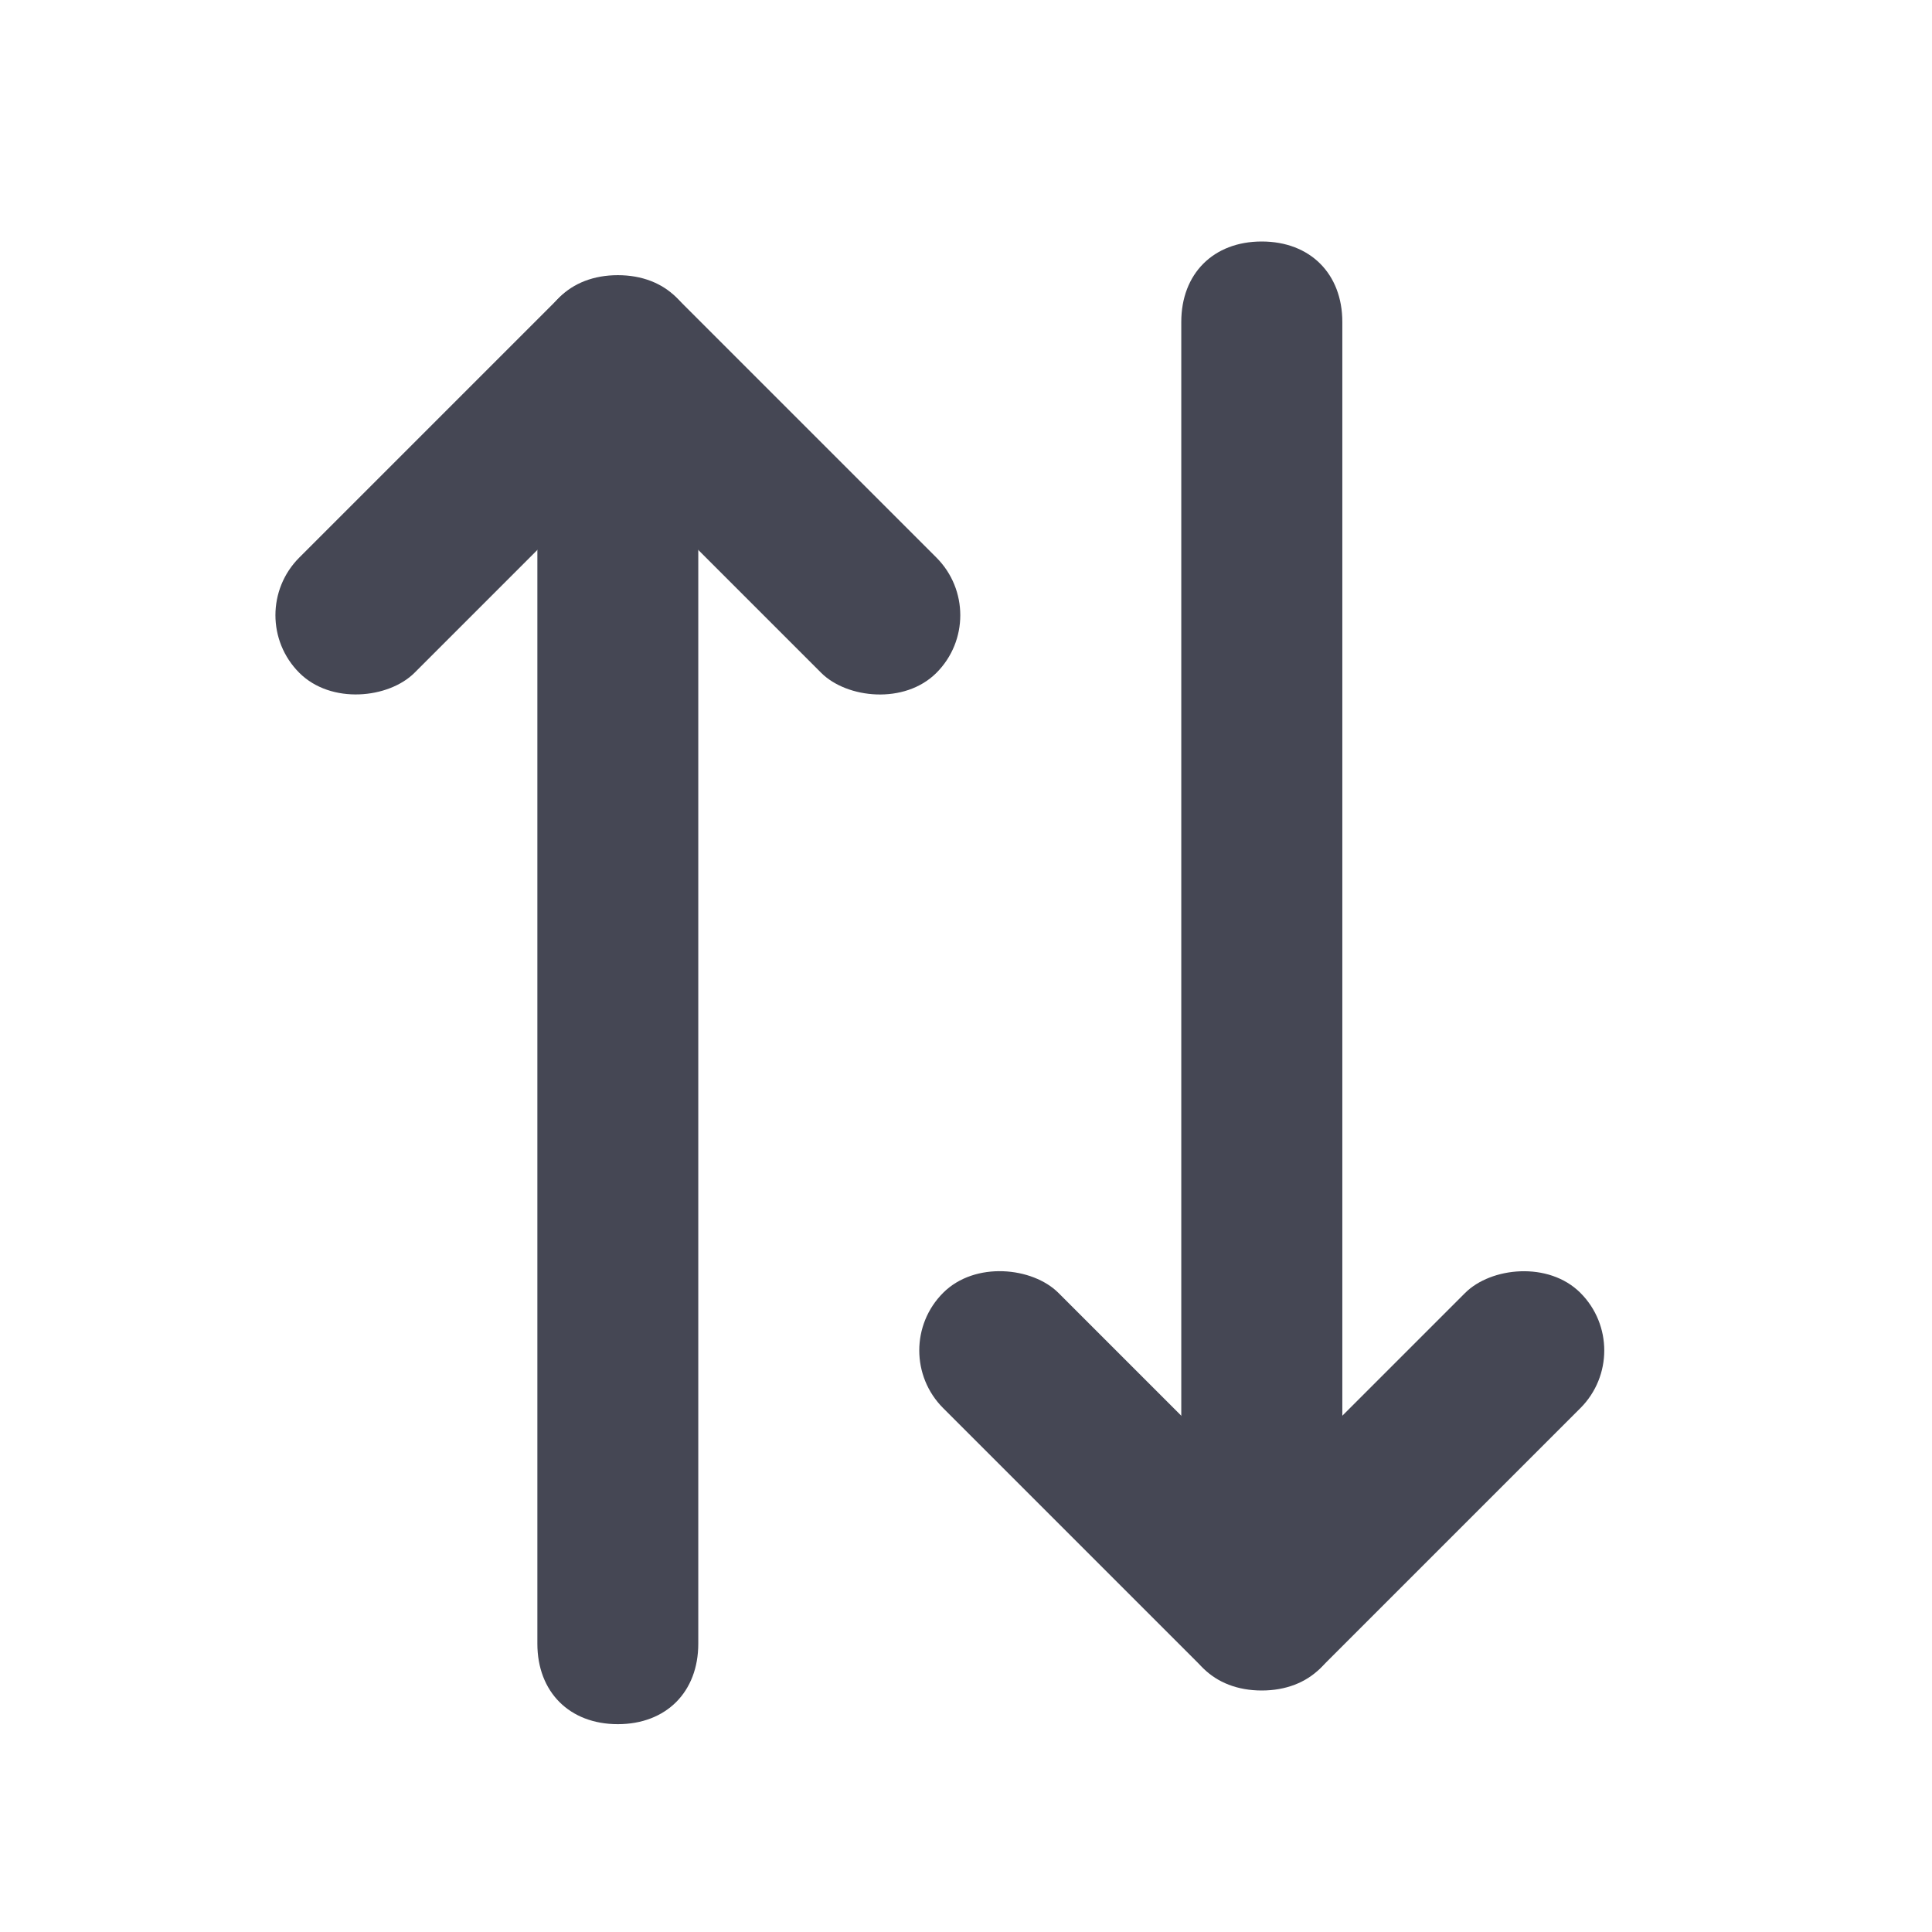 <svg width="14" height="14" viewBox="0 0 14 14" fill="none" xmlns="http://www.w3.org/2000/svg">
<path d="M5.06 2.577L5.06 11.911C5.06 12.261 4.827 12.494 4.477 12.494C4.127 12.494 3.894 12.261 3.894 11.911L3.894 2.577C3.894 2.227 4.127 1.994 4.477 1.994C4.827 1.994 5.06 2.227 5.06 2.577Z" fill="#454754"/>
<rect x="3.66" y="2.585" width="1.181" height="3.83" rx="0.591" transform="rotate(-45 3.66 2.585)" fill="#454754"/>
<rect width="1.181" height="3.83" rx="0.591" transform="matrix(-0.707 -0.707 -0.707 0.707 5.294 2.585)" fill="#454754"/>
<path d="M8.56 11.667L8.56 2.333C8.56 1.983 8.793 1.75 9.143 1.75C9.493 1.75 9.727 1.983 9.727 2.333L9.727 11.667C9.727 12.017 9.493 12.25 9.143 12.25C8.793 12.25 8.56 12.017 8.56 11.667Z" fill="#454754"/>
<rect x="9.96" y="11.659" width="1.181" height="3.83" rx="0.591" transform="rotate(135 9.96 11.659)" fill="#454754"/>
<rect width="1.181" height="3.83" rx="0.591" transform="matrix(0.707 0.707 0.707 -0.707 8.327 11.659)" fill="#454754"/>
</svg>
